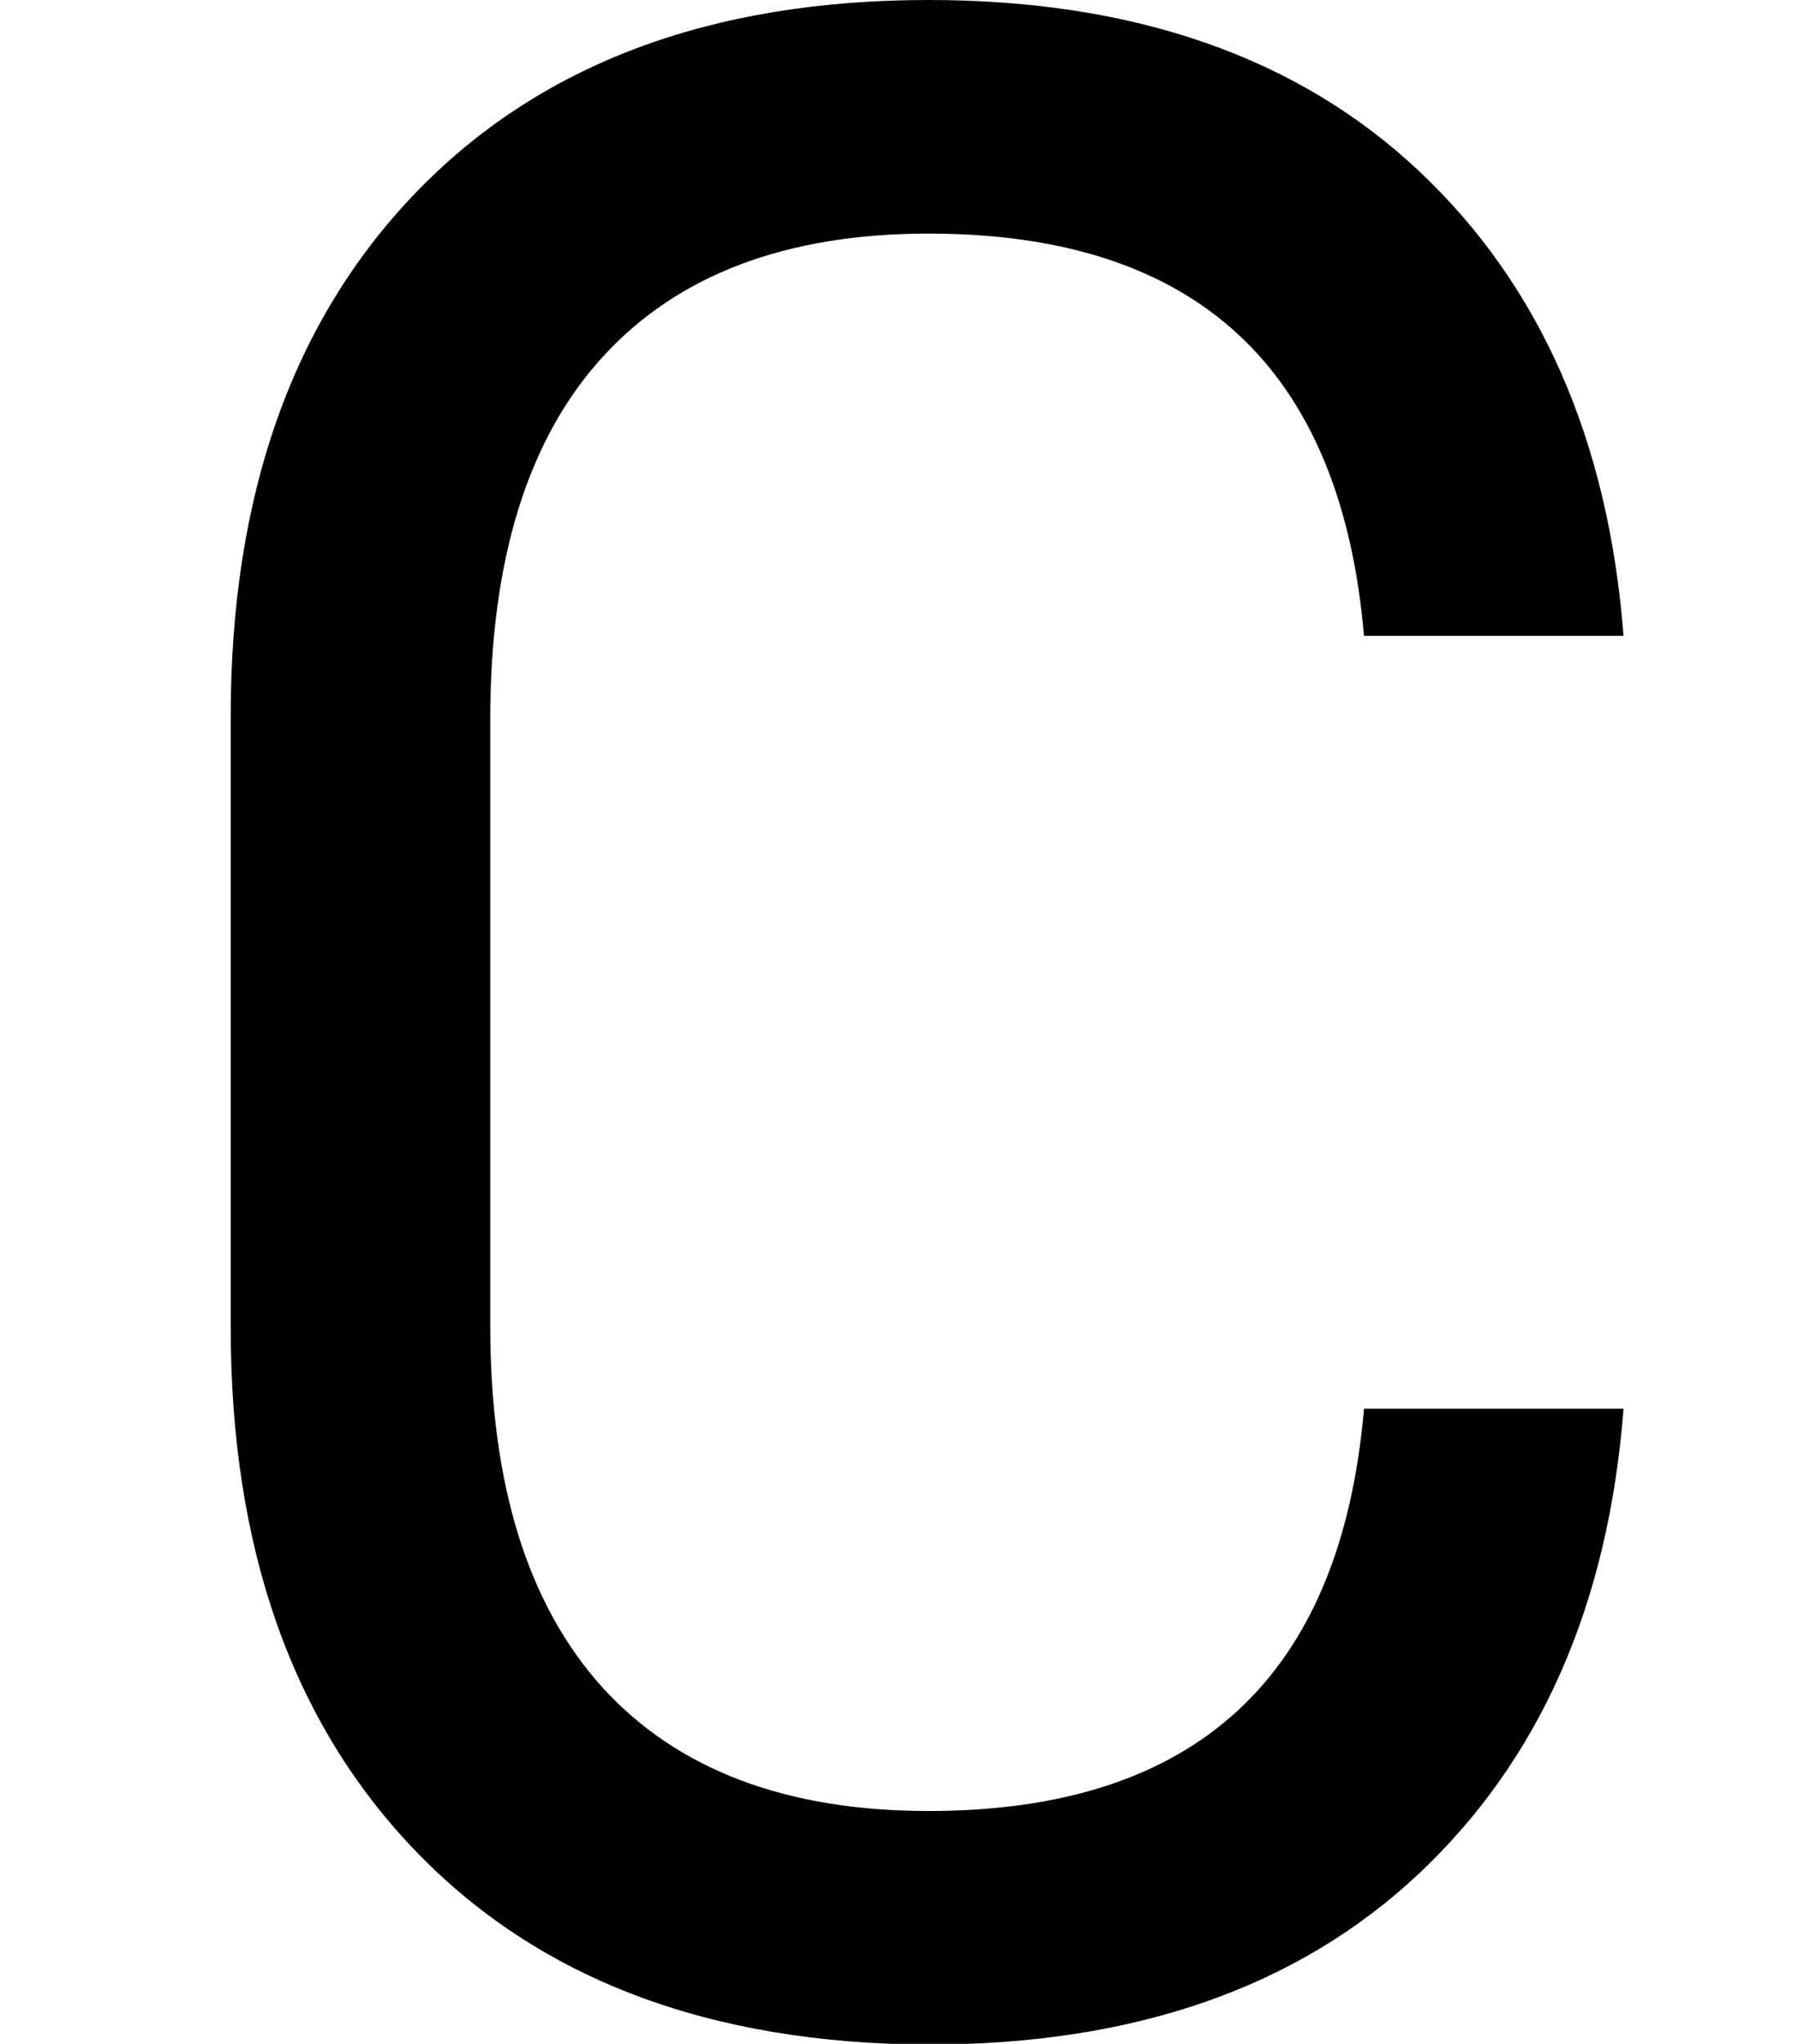 <?xml version="1.0" encoding="utf-8"?>
<!-- Generator: Adobe Illustrator 21.0.0, SVG Export Plug-In . SVG Version: 6.00 Build 0)  -->
<svg version="1.0" id="Ebene_3" xmlns="http://www.w3.org/2000/svg" xmlns:xlink="http://www.w3.org/1999/xlink" x="0px" y="0px"
	 viewBox="0 0 249.4 283.5" style="enable-background:new 0 0 249.4 283.5;" xml:space="preserve">
<g>
	<path d="M57.6,256.7c-17.1-17.8-25.6-42-25.6-72.6V99.4c0-30.6,8.5-54.8,25.6-72.6S98.4,0,128.8,0c28.5,0,51.2,7.9,68,23.7
		c16.8,15.8,26.3,37.3,28.4,64.5h-36C186,51,165.9,32.4,128.8,32.4c-19.7,0-34.8,5.7-45.2,17.1C73.2,60.9,68,77.7,68,99.8v84
		c0,22.1,5.2,38.8,15.6,50.3c10.4,11.4,25.5,17.1,45.2,17.1c37.1,0,57.2-18.6,60.4-55.8h36c-2.1,27.2-11.6,48.7-28.4,64.5
		c-16.8,15.8-39.5,23.7-68,23.7C98.4,283.5,74.7,274.5,57.6,256.7z"/>
</g>
</svg>
